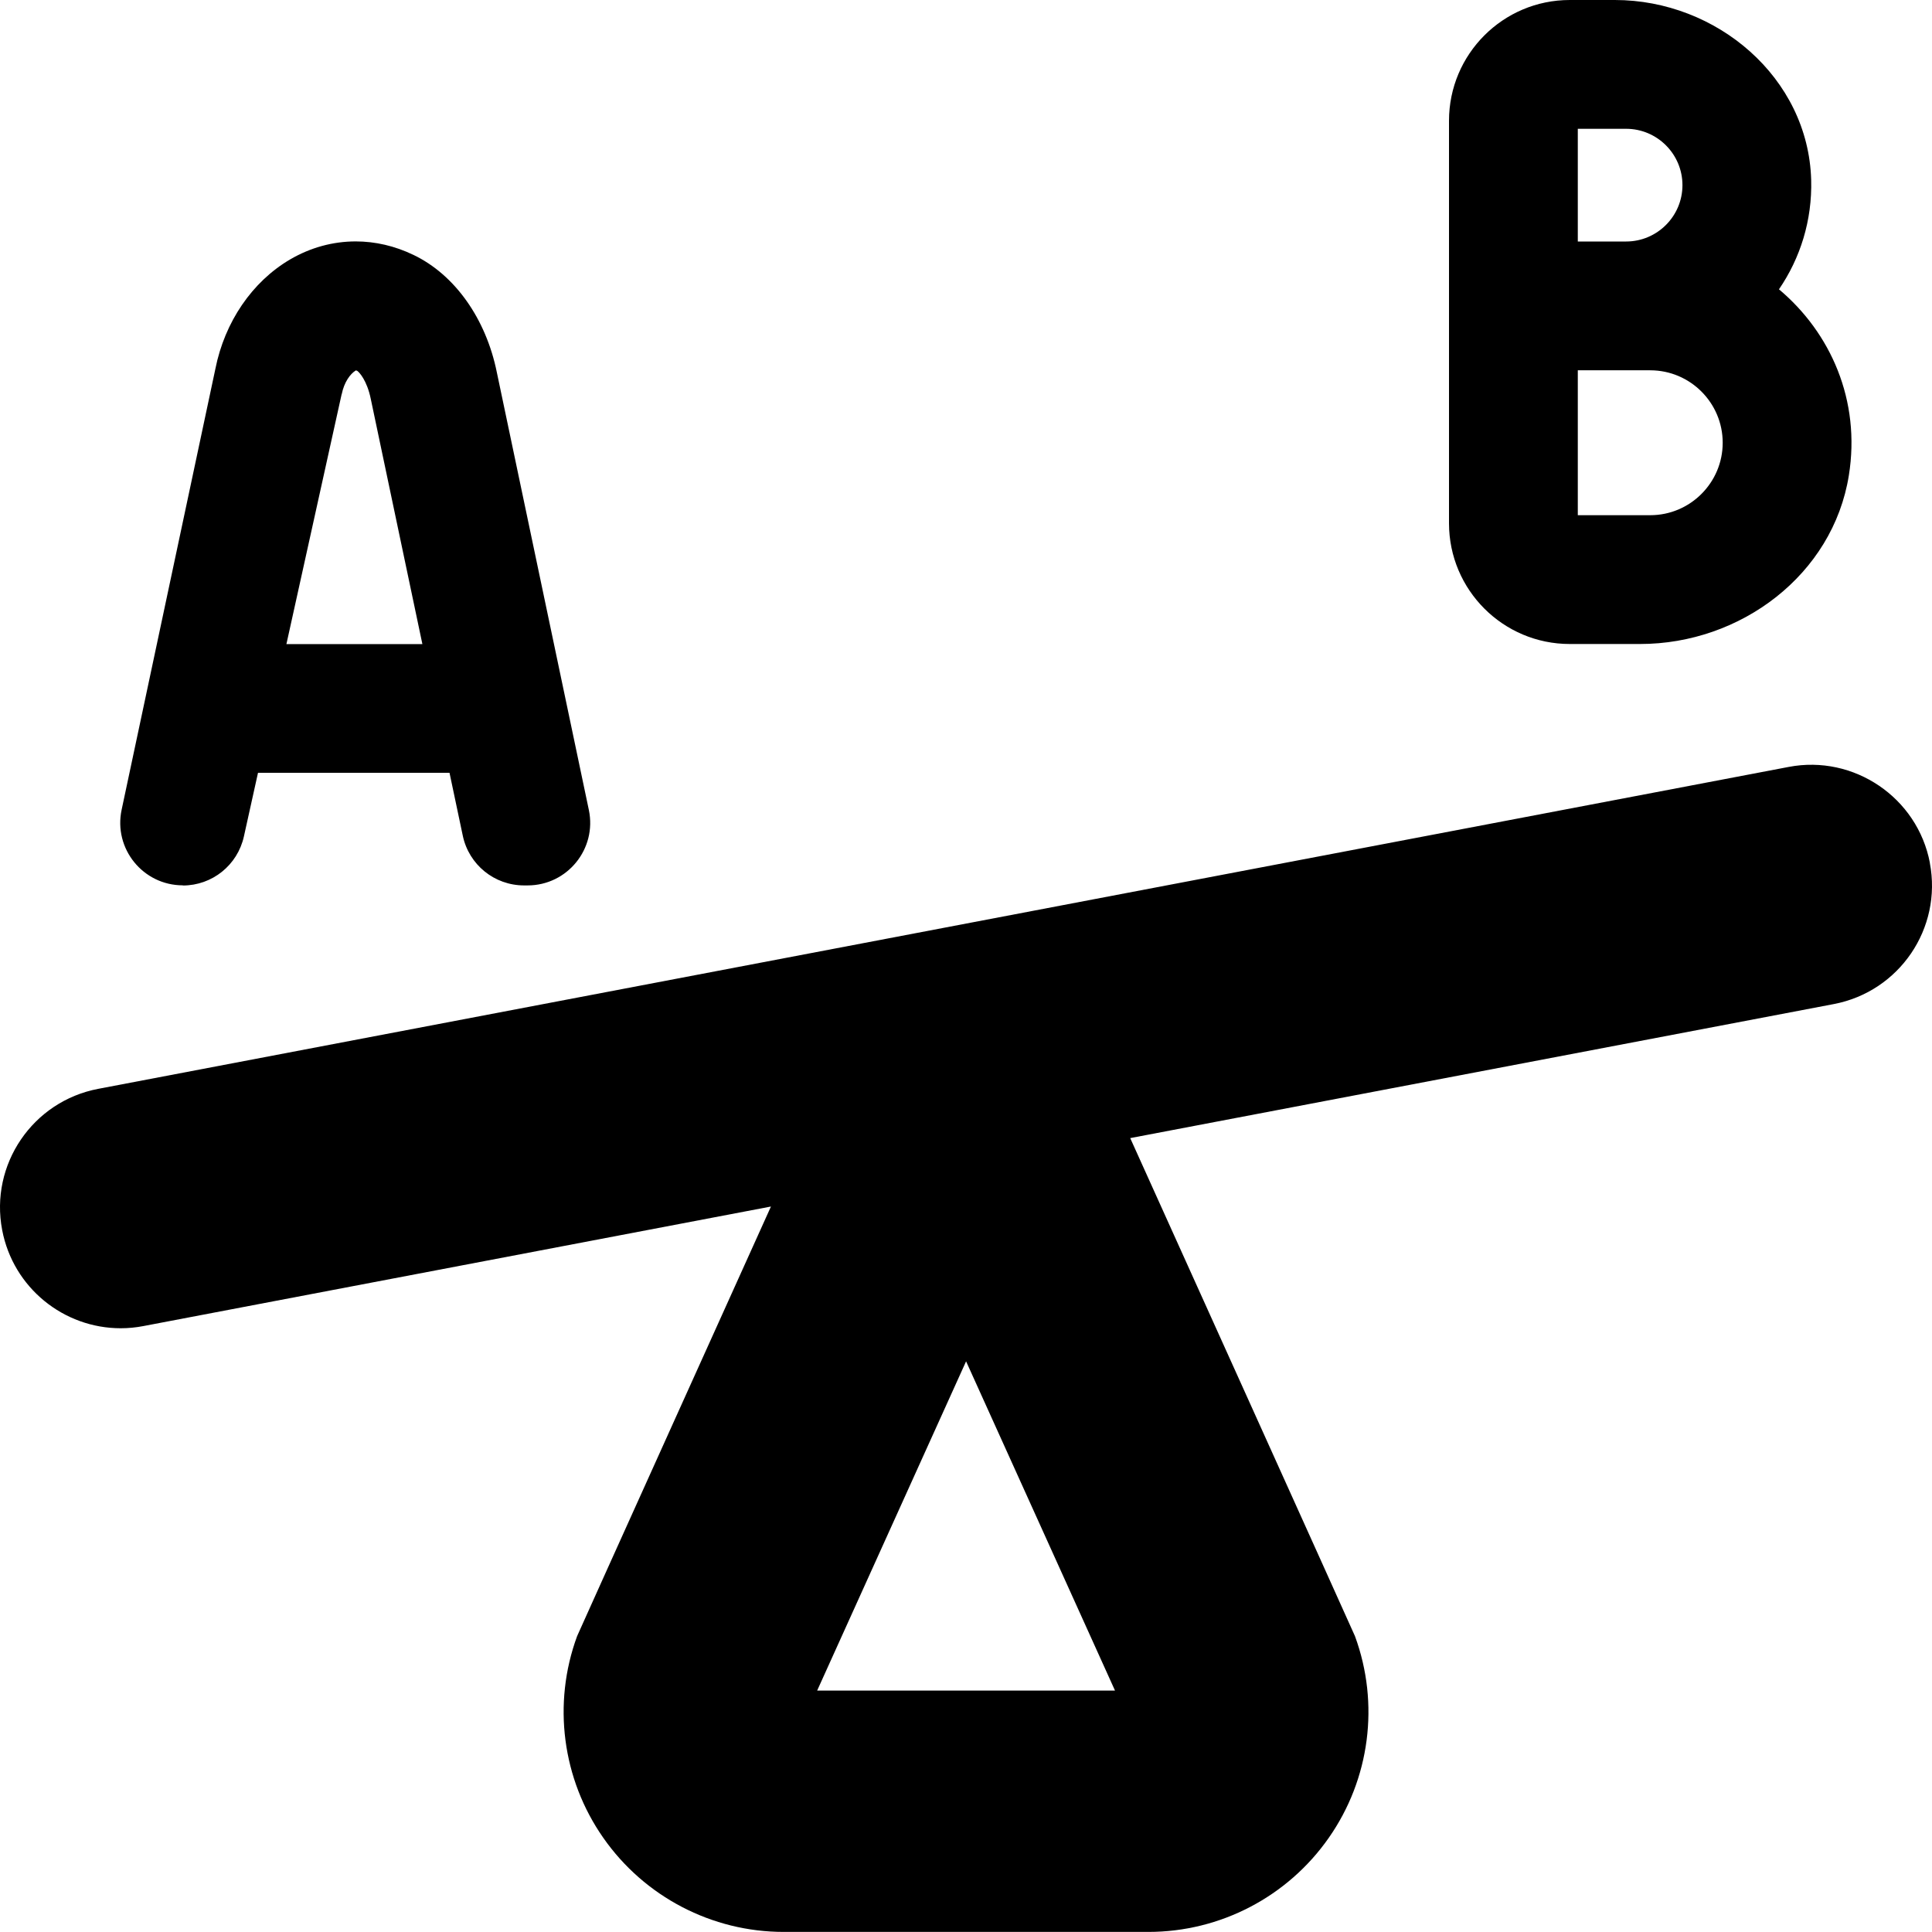 <?xml version="1.0" encoding="UTF-8"?>
<svg xmlns="http://www.w3.org/2000/svg" id="Layer_1" data-name="Layer 1" viewBox="0 0 24 24">
  <path d="m19.5,8h.874c1.249,0,2.395-.86,2.593-2.094.15-.932-.227-1.774-.868-2.312.264-.386.414-.855.4-1.36-.036-1.268-1.171-2.234-2.439-2.234h-.56c-.828,0-1.5.672-1.5,1.5v5c0,.828.672,1.5,1.5,1.5Zm.1-6.4h.6c.386,0,.7.314.7.7s-.314.7-.7.7h-.6v-1.4Zm0,3h.9c.496,0,.9.404.9.9s-.404.9-.9.9h-.9v-1.8ZM2.271,11c.365,0,.68-.253.759-.61l.175-.79h2.379l.165.782c.076.36.393.617.761.617h.044c.494,0,.862-.454.761-.937l-1.143-5.436c-.135-.668-.523-1.214-1.035-1.459-.232-.112-.476-.168-.718-.168-.282,0-.561.075-.817.225-.471.277-.81.776-.926,1.356l-1.165,5.479c-.103.484.266.939.76.939Zm1.974-6.103c.03-.149.105-.253.176-.296l.017.006c.024.016.121.118.168.349l.641,3.045h-1.689l.686-3.104Zm19.729,5.823c-.154-.814-.947-1.348-1.754-1.193L1.22,13.526c-.814.155-1.349.94-1.193,1.754.137.719.766,1.22,1.472,1.22.094,0,.188-.009.282-.027l7.796-1.485s-2.395,5.303-2.408,5.337c-.308.838-.186,1.775.326,2.506.511.731,1.348,1.168,2.24,1.168h4.531c.893,0,1.729-.437,2.24-1.168.512-.731.634-1.668.326-2.506-.013-.034-2.792-6.187-2.792-6.187l8.74-1.665c.814-.155,1.349-.94,1.193-1.754Zm-13.823,10.281l1.85-4.09,1.85,4.09h-3.699Z"/>
</svg>
